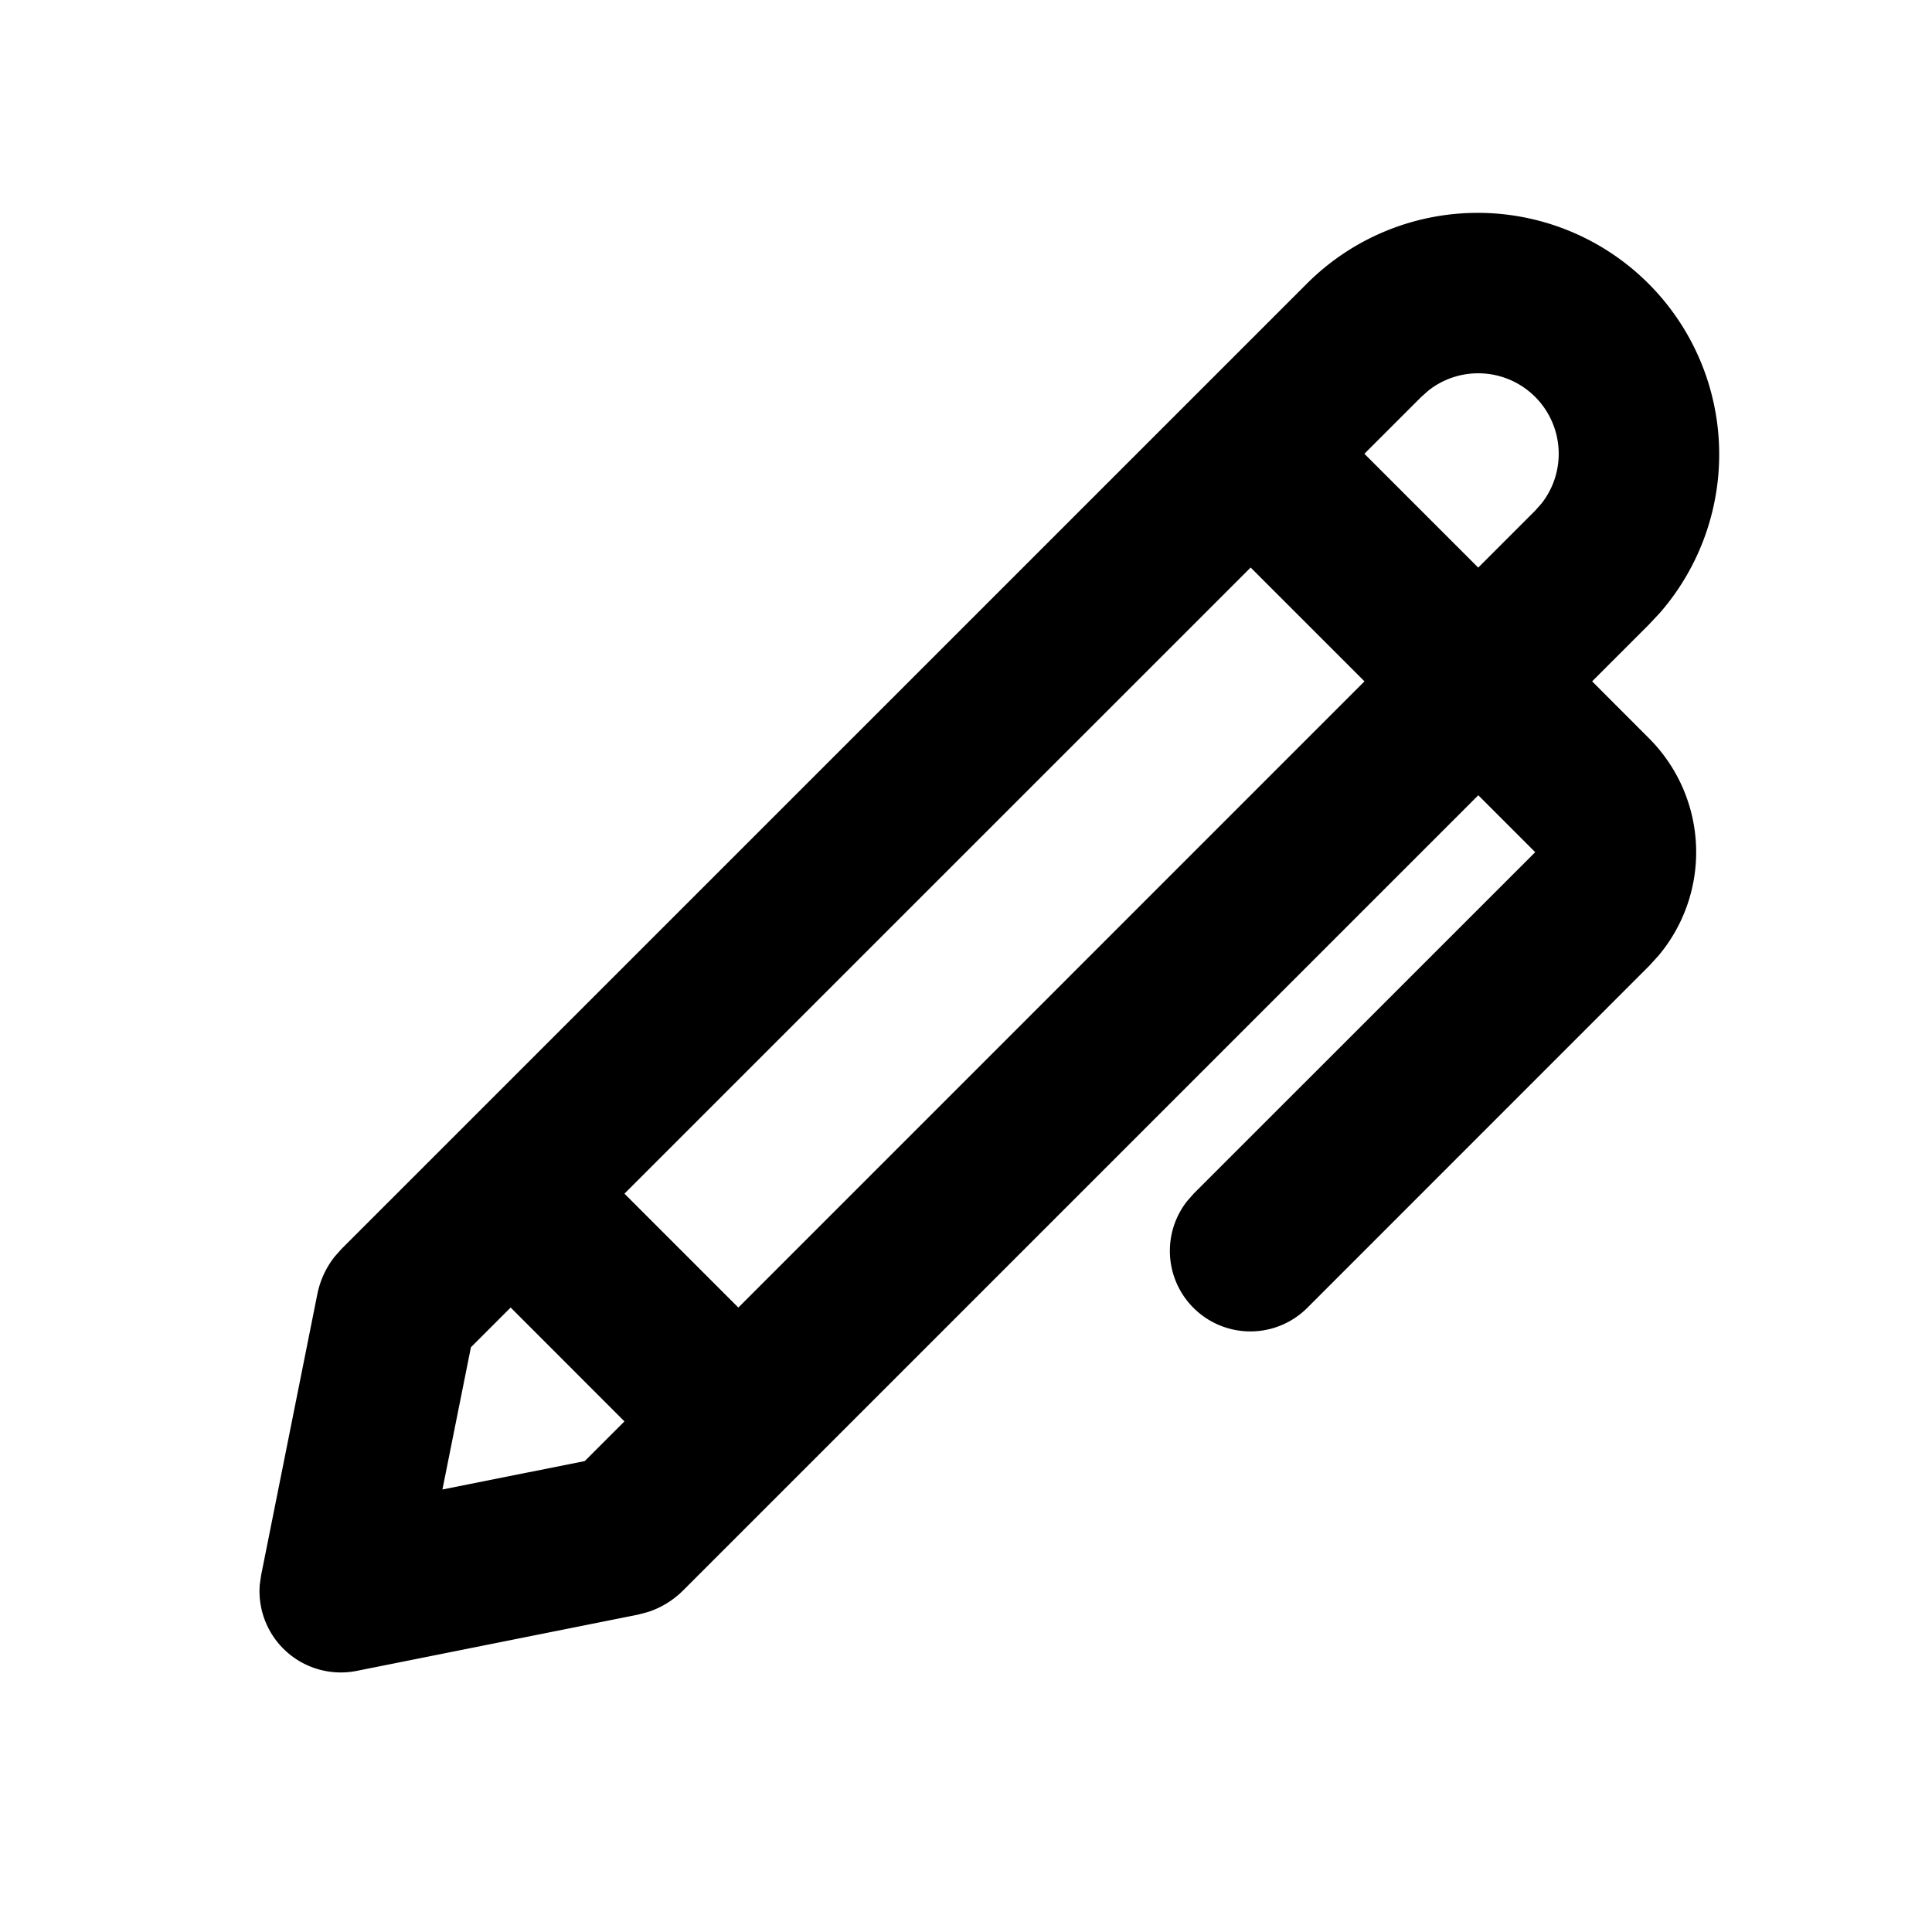 <svg xmlns="http://www.w3.org/2000/svg" xmlns:xlink="http://www.w3.org/1999/xlink" width="24" height="24" viewBox="0 0 24 24"><g fill="none" fill-rule="evenodd"><path d="m12.593 23.258l-.011.002l-.071.035l-.02.004l-.014-.004l-.071-.035q-.016-.005-.024.005l-.004.01l-.017.428l.005.02l.01.013l.104.074l.015.004l.012-.004l.104-.074l.012-.016l.004-.017l-.017-.427q-.004-.016-.017-.018m.265-.113l-.013.002l-.185.093l-.01.01l-.003.011l.018.43l.005.012l.008.007l.201.093q.019.005.029-.008l.004-.014l-.034-.614q-.005-.018-.02-.022m-.715.002a.02.02 0 0 0-.027.006l-.006.014l-.034.614q.001.018.017.024l.015-.002l.201-.093l.01-.008l.004-.011l.017-.43l-.003-.012l-.01-.01z"/><path fill="currentColor" d="M16.243 3.515a3 3 0 0 1 4.377 4.098l-.135.144l-.707.707l.707.708a2 2 0 0 1 .117 2.7l-.117.128l-4.242 4.243a1 1 0 0 1-1.498-1.32l.083-.095l4.243-4.242l-.707-.707l-9.878 9.878a1.1 1.1 0 0 1-.437.268l-.125.033l-3.491.698a1.01 1.01 0 0 1-1.206-1.072l.017-.117l.698-3.49a1.1 1.1 0 0 1 .215-.466l.086-.097zm-9.9 12.728l-.493.493l-.354 1.767l1.768-.353l.493-.493l-1.414-1.415Zm9.193-9.193l-7.779 7.778l1.415 1.415l7.778-7.779zm3.534-2.12a1 1 0 0 0-1.32-.083l-.094.083l-.707.707l1.414 1.414l.707-.707l.083-.094a1 1 0 0 0-.083-1.32"/></g></svg>